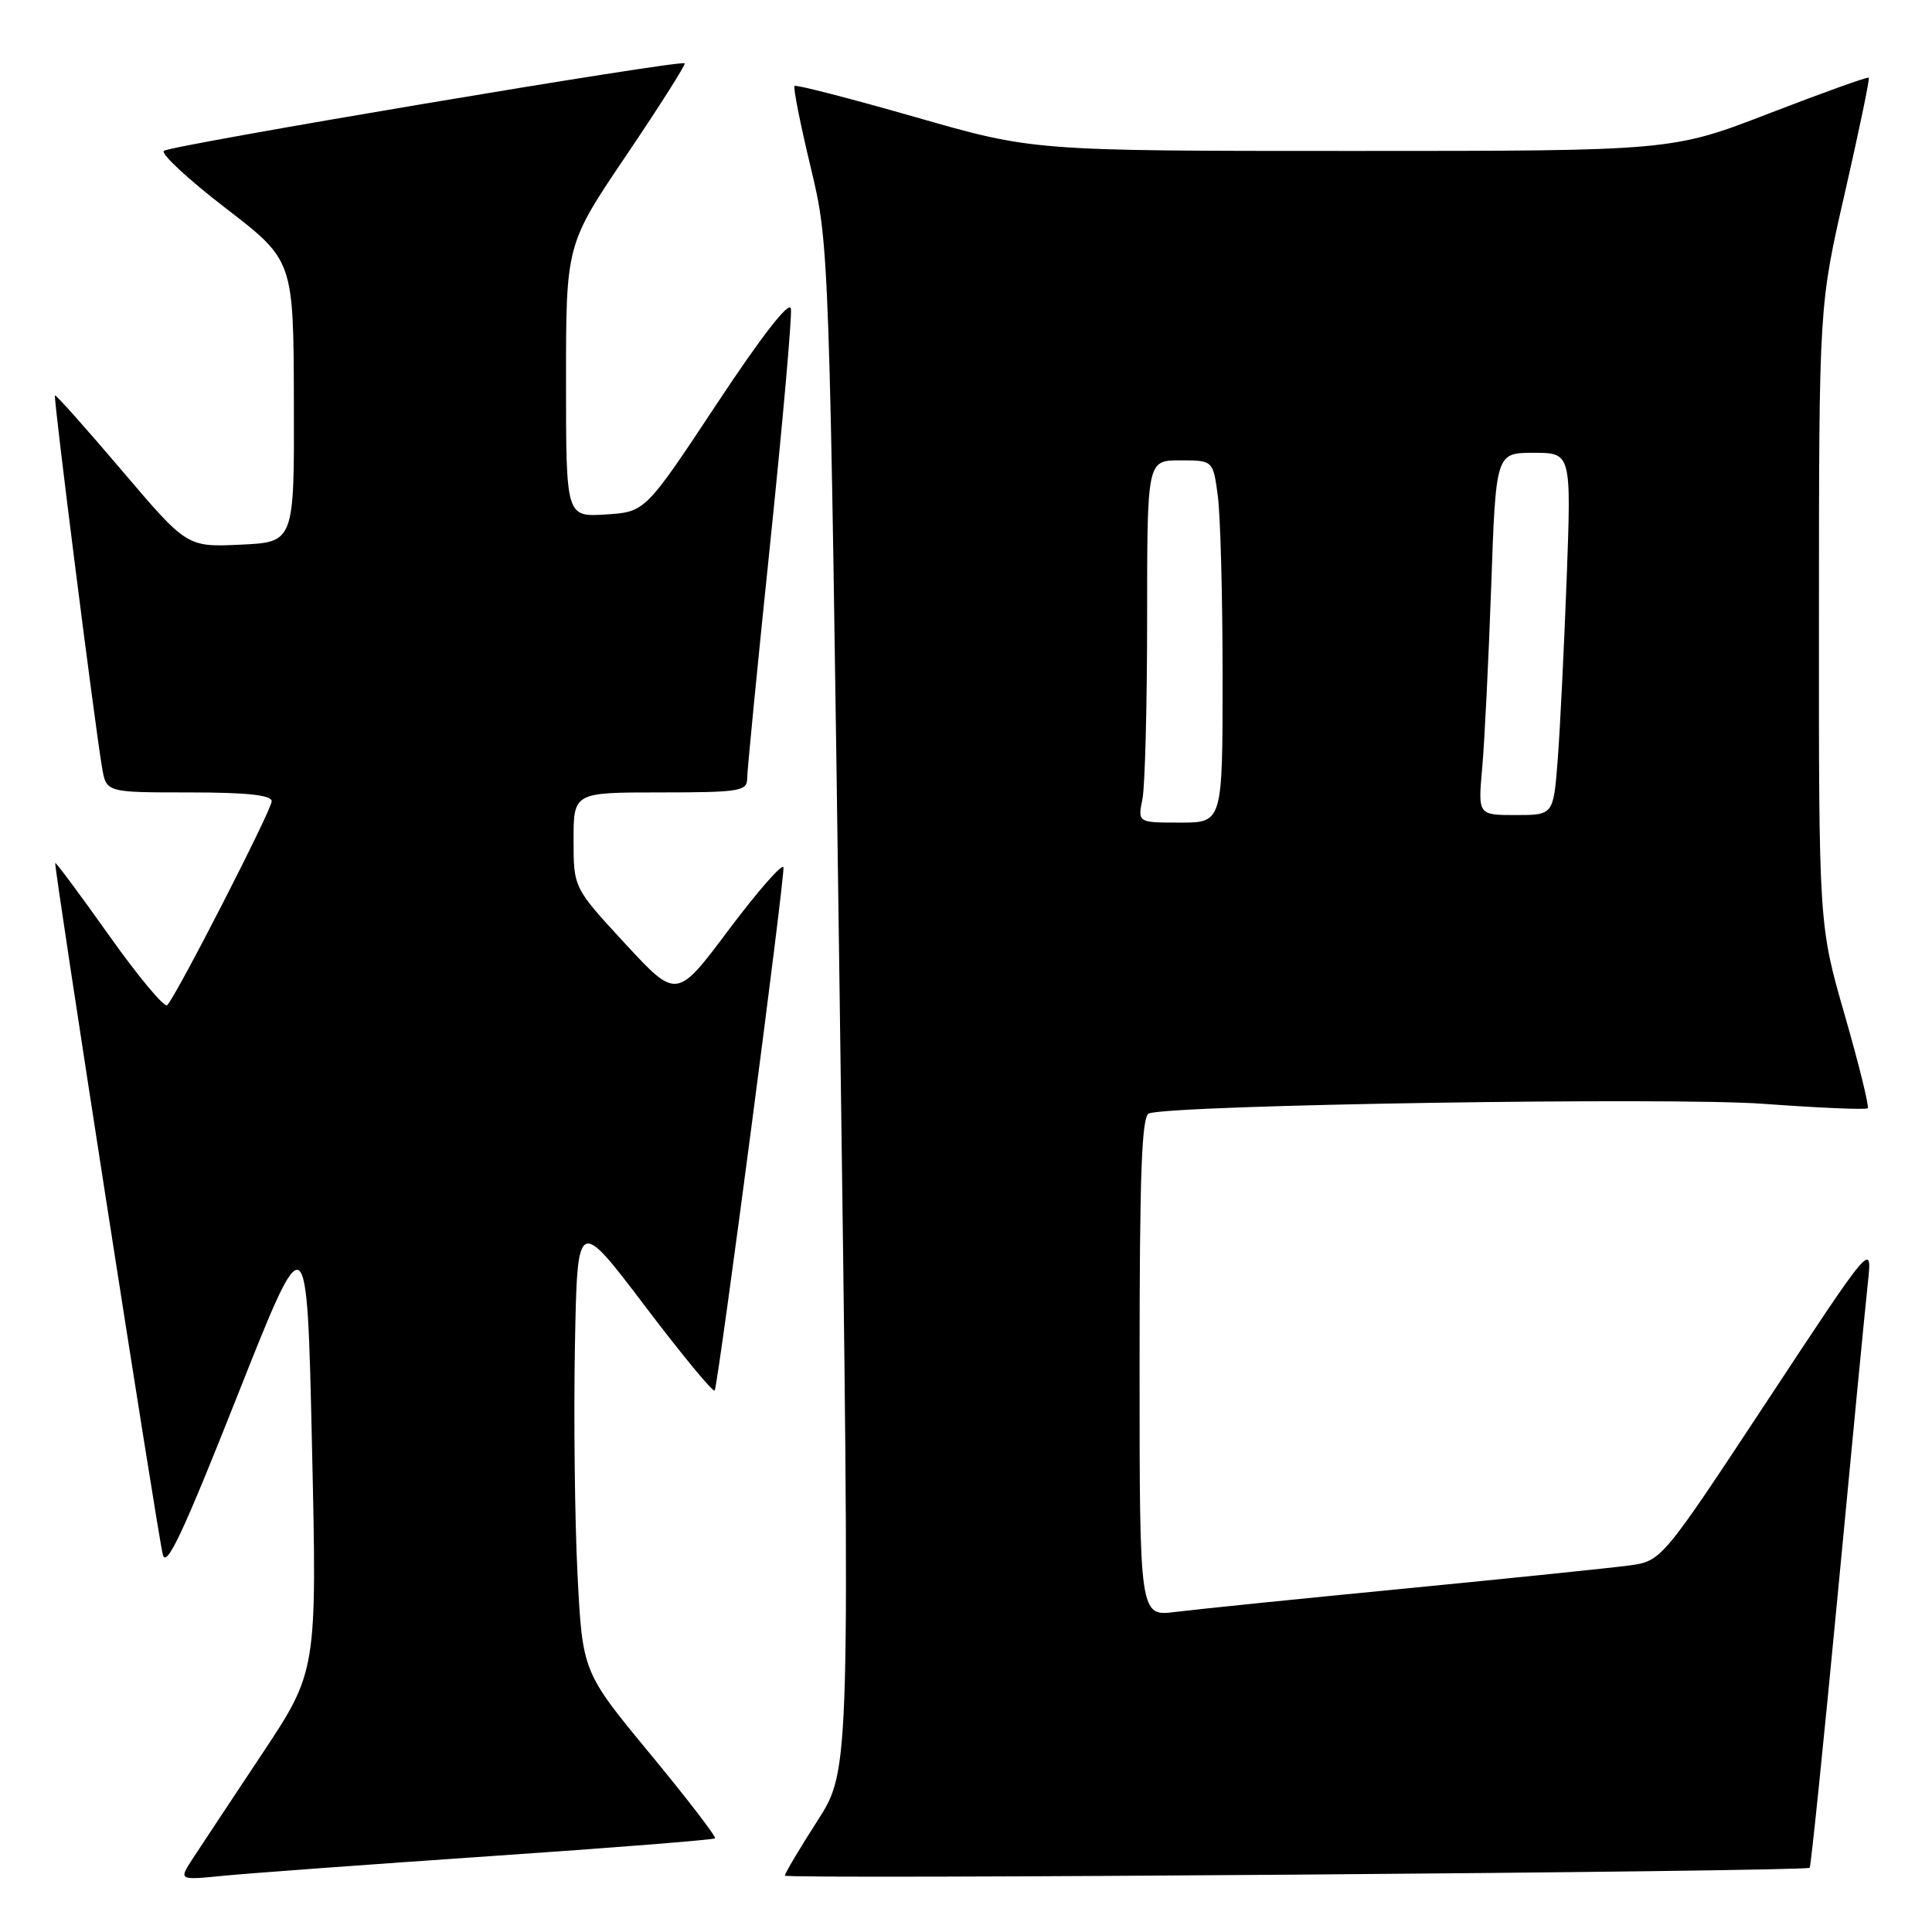 <?xml version="1.0" encoding="UTF-8" standalone="no"?>
<!DOCTYPE svg PUBLIC "-//W3C//DTD SVG 1.1//EN" "http://www.w3.org/Graphics/SVG/1.1/DTD/svg11.dtd" >
<svg xmlns="http://www.w3.org/2000/svg" xmlns:xlink="http://www.w3.org/1999/xlink" version="1.1" viewBox="0 0 256 256">
 <g >
 <path fill="currentColor"
d=" M 64.95 245.95 C 81.14 244.85 94.55 243.78 94.75 243.59 C 94.94 243.40 91.07 238.36 86.14 232.39 C 77.18 221.54 77.18 221.54 76.52 208.52 C 76.16 201.36 76.01 187.79 76.18 178.37 C 76.50 161.24 76.50 161.24 85.50 173.11 C 90.45 179.64 94.59 184.65 94.71 184.24 C 95.40 181.77 104.07 115.71 103.81 114.92 C 103.63 114.40 100.38 118.12 96.57 123.19 C 89.66 132.42 89.66 132.42 82.83 125.03 C 76.00 117.64 76.00 117.64 76.00 111.32 C 76.00 105.00 76.00 105.00 87.50 105.00 C 97.94 105.00 99.00 104.83 99.00 103.19 C 99.00 102.19 100.37 88.17 102.05 72.03 C 103.72 55.88 104.96 41.88 104.80 40.90 C 104.61 39.78 100.97 44.46 95.00 53.48 C 85.50 67.84 85.50 67.84 80.25 68.17 C 75.00 68.50 75.00 68.50 75.00 50.45 C 75.00 32.40 75.00 32.40 83.01 20.55 C 87.42 14.02 90.89 8.55 90.72 8.39 C 90.22 7.88 22.55 19.26 21.71 19.99 C 21.28 20.37 24.97 23.79 29.91 27.59 C 38.89 34.50 38.89 34.50 38.94 53.17 C 39.00 71.84 39.00 71.84 31.89 72.17 C 24.78 72.50 24.78 72.50 16.14 62.33 C 11.39 56.74 7.40 52.27 7.28 52.39 C 7.05 52.61 12.55 96.01 13.53 101.75 C 14.09 105.00 14.09 105.00 25.05 105.00 C 32.73 105.00 36.00 105.35 36.00 106.17 C 36.00 107.32 23.43 131.85 22.16 133.19 C 21.80 133.57 18.35 129.44 14.50 124.02 C 10.66 118.60 7.42 114.25 7.32 114.35 C 7.08 114.58 20.77 202.58 21.57 205.98 C 22.02 207.89 24.25 203.14 31.41 185.06 C 40.67 161.67 40.67 161.67 41.34 191.56 C 42.01 221.44 42.01 221.44 34.68 232.47 C 30.65 238.54 26.52 244.77 25.51 246.32 C 23.68 249.14 23.68 249.14 29.59 248.55 C 32.84 248.23 48.75 247.06 64.95 245.95 Z  M 239.79 247.49 C 239.95 247.36 241.62 231.11 243.50 211.37 C 245.37 191.64 247.17 173.03 247.50 170.00 C 248.09 164.50 248.09 164.50 234.13 185.68 C 220.17 206.85 220.17 206.85 215.83 207.44 C 213.45 207.76 200.03 209.14 186.00 210.51 C 171.97 211.87 158.36 213.26 155.75 213.59 C 151.00 214.19 151.00 214.19 151.00 181.06 C 151.00 155.45 151.28 147.84 152.25 147.53 C 155.76 146.39 221.41 145.36 233.63 146.26 C 241.03 146.80 247.26 147.07 247.48 146.85 C 247.70 146.63 246.33 141.08 244.44 134.51 C 241.00 122.57 241.00 122.57 241.02 81.54 C 241.03 40.50 241.03 40.50 244.46 25.53 C 246.34 17.29 247.77 10.44 247.62 10.29 C 247.48 10.15 241.56 12.27 234.46 15.01 C 221.56 20.00 221.56 20.00 179.23 20.00 C 136.90 20.00 136.90 20.00 121.27 15.51 C 112.67 13.05 105.48 11.19 105.28 11.39 C 105.08 11.58 106.04 16.42 107.41 22.12 C 109.90 32.50 109.90 32.50 111.28 133.50 C 112.66 234.50 112.66 234.50 108.33 241.24 C 105.95 244.94 104.00 248.23 104.00 248.53 C 104.00 249.05 239.15 248.01 239.79 247.49 Z  M 151.38 105.88 C 151.72 104.16 152.00 93.36 152.00 81.88 C 152.00 61.00 152.00 61.00 156.36 61.00 C 160.73 61.00 160.73 61.00 161.36 65.64 C 161.71 68.19 162.00 78.99 162.00 89.64 C 162.00 109.00 162.00 109.00 156.38 109.00 C 150.75 109.00 150.75 109.00 151.38 105.88 Z  M 196.40 101.75 C 196.71 98.31 197.24 87.51 197.59 77.75 C 198.21 60.00 198.21 60.00 203.21 60.00 C 208.21 60.00 208.21 60.00 207.59 76.75 C 207.24 85.96 206.71 96.76 206.40 100.75 C 205.83 108.00 205.83 108.00 200.84 108.00 C 195.84 108.00 195.84 108.00 196.40 101.75 Z "/>
</g>
</svg>